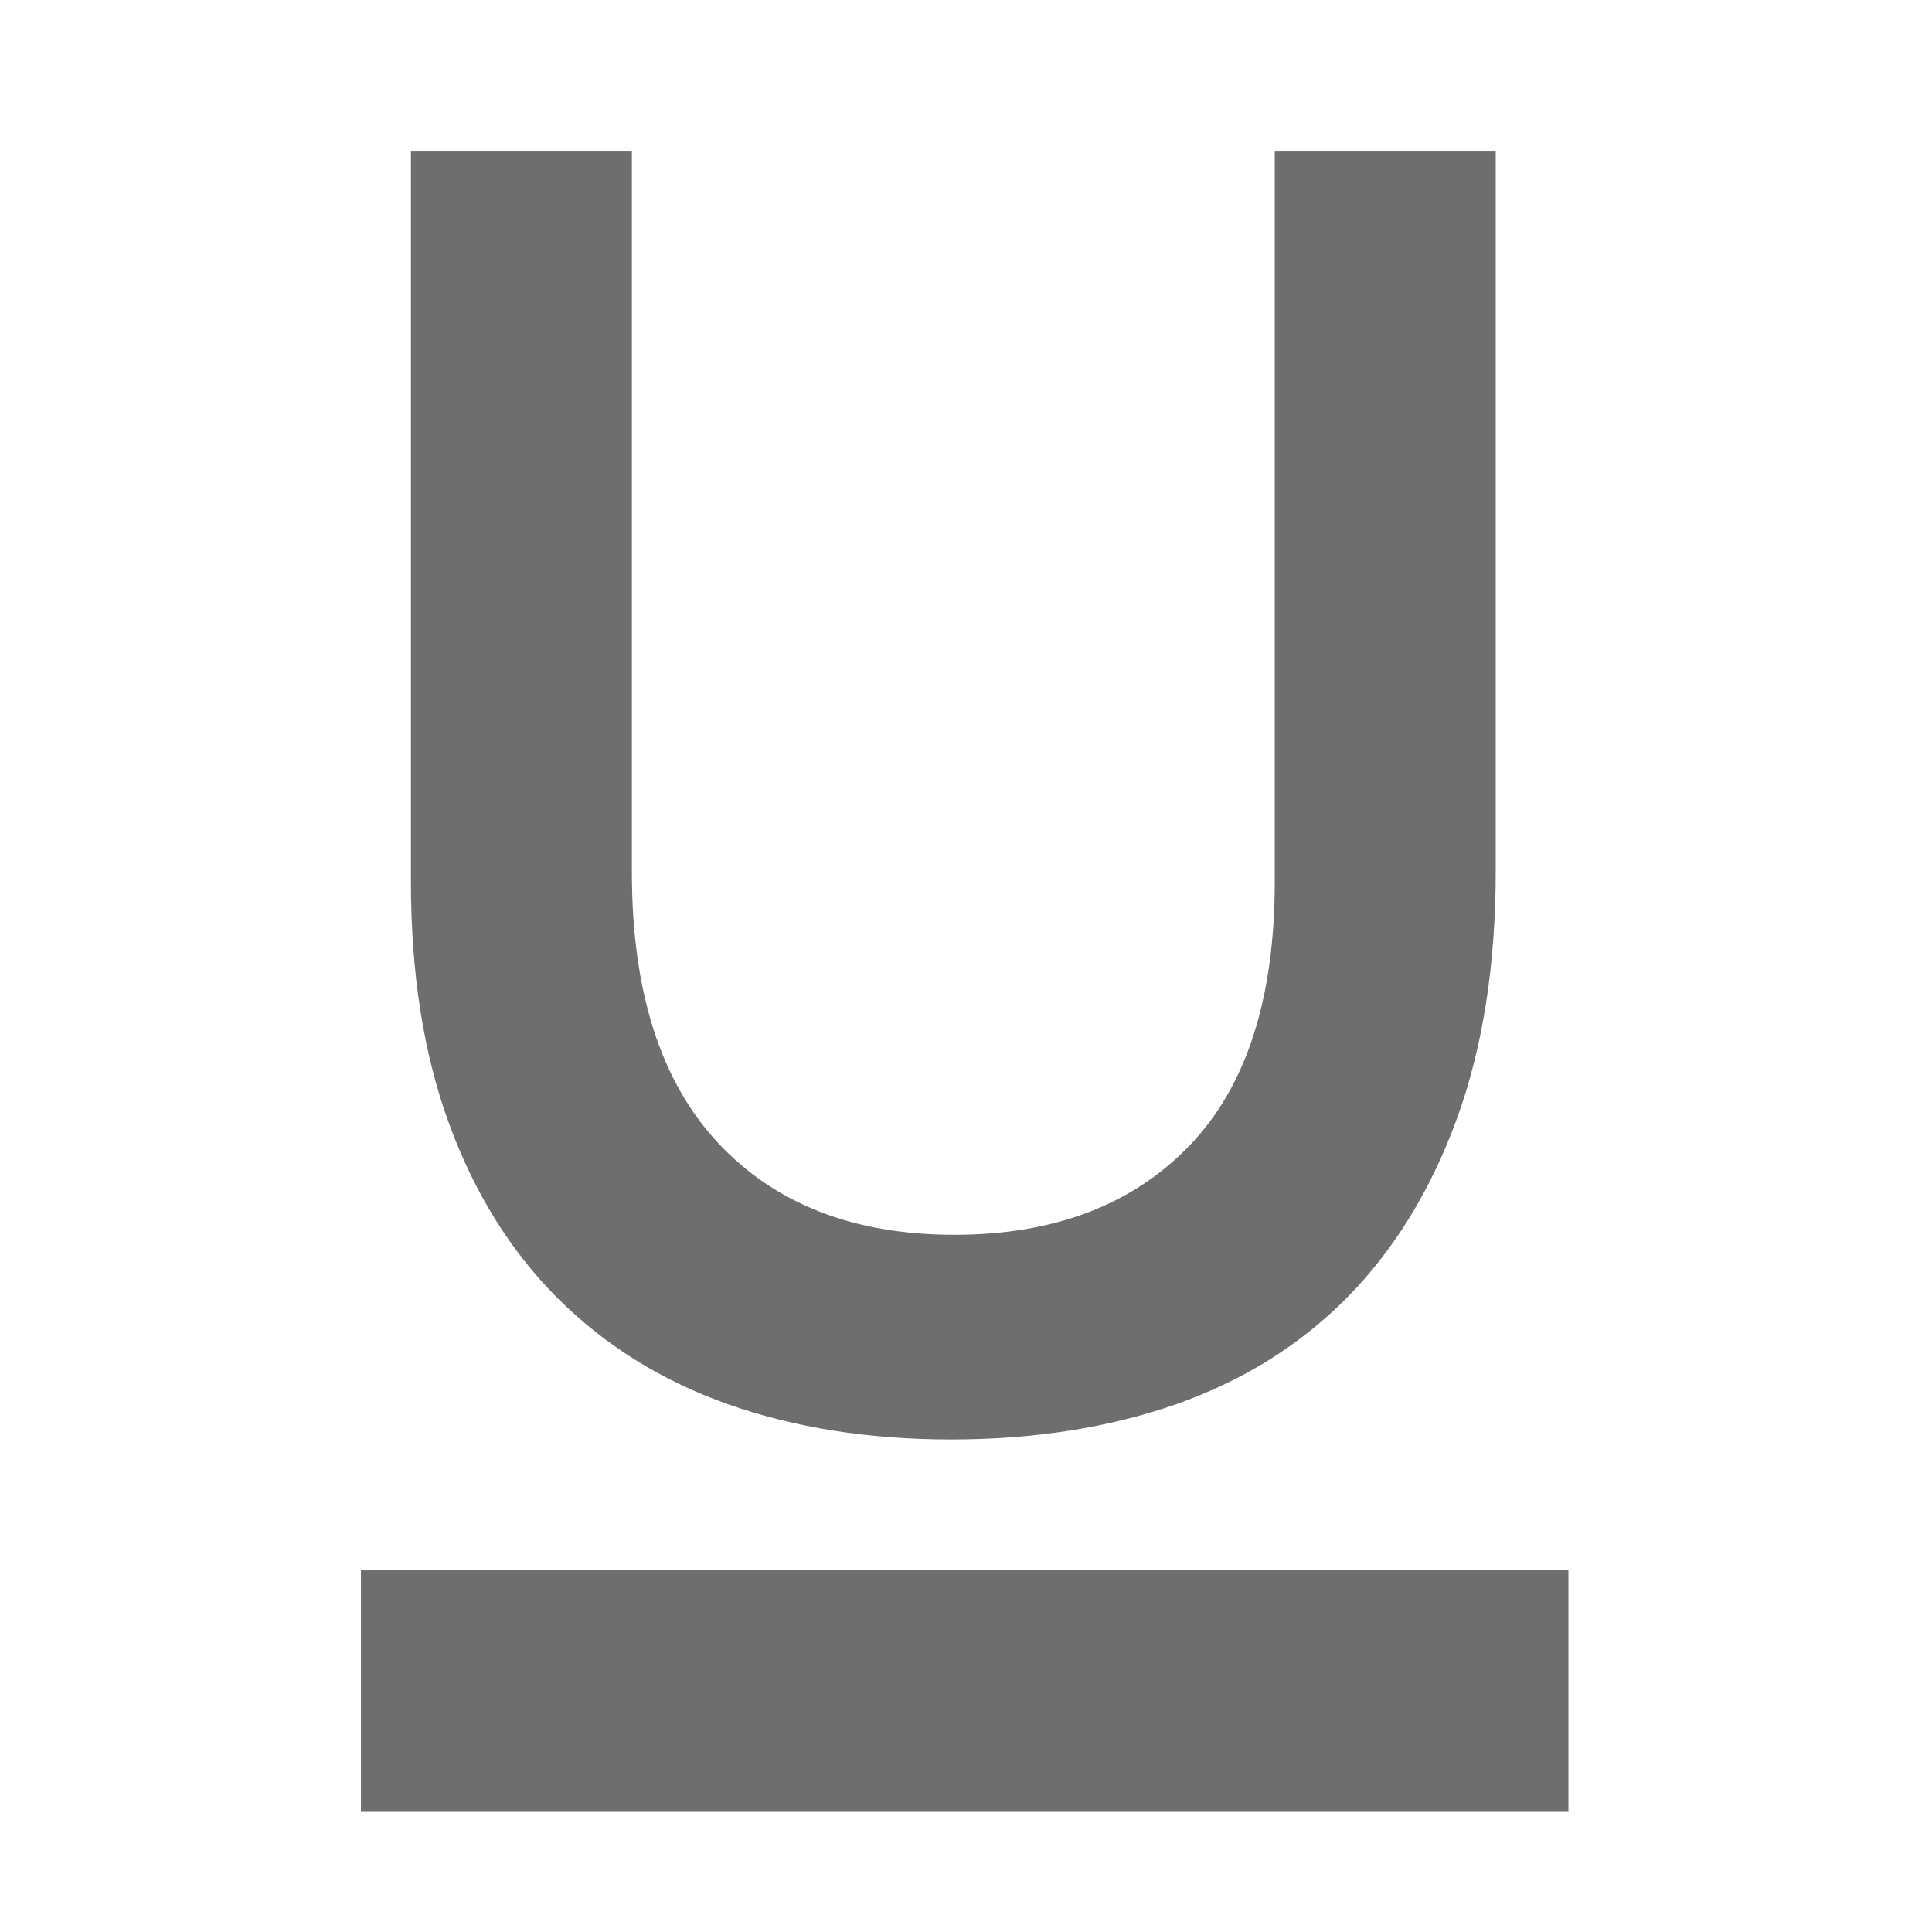 <?xml version="1.0" encoding="utf-8"?>
<!-- Generator: Adobe Illustrator 16.2.0, SVG Export Plug-In . SVG Version: 6.00 Build 0)  -->
<!DOCTYPE svg PUBLIC "-//W3C//DTD SVG 1.1//EN" "http://www.w3.org/Graphics/SVG/1.1/DTD/svg11.dtd">
<svg version="1.1" id="Laag_2" xmlns="http://www.w3.org/2000/svg" xmlns:xlink="http://www.w3.org/1999/xlink" x="0px" y="0px"
	 width="16px" height="16px" viewBox="0.511 0.495 16 16" enable-background="new 0.511 0.495 16 16" xml:space="preserve">
<path fill="#65B344" d="M1.511,2.495"/>
<g>
	<path fill="#6E6E6E" d="M12.898,7.705c0,0.78-0.107,1.465-0.322,2.055s-0.518,1.083-0.906,1.478
		c-0.391,0.396-0.863,0.69-1.418,0.886c-0.555,0.194-1.178,0.292-1.867,0.292c-0.682,0-1.297-0.098-1.846-0.292
		c-0.55-0.195-1.02-0.488-1.41-0.878s-0.69-0.872-0.9-1.448c-0.21-0.574-0.315-1.242-0.315-2.002V1.75h1.83v5.97
		c0,0.98,0.236,1.725,0.709,2.235s1.127,0.766,1.961,0.766c0.824,0,1.473-0.246,1.945-0.736c0.473-0.489,0.709-1.219,0.709-2.189
		V1.75h1.83V7.705z"/>
</g>
<rect x="3.5" y="13.5" fill="#6E6E6E" width="10" height="2"/>
</svg>
